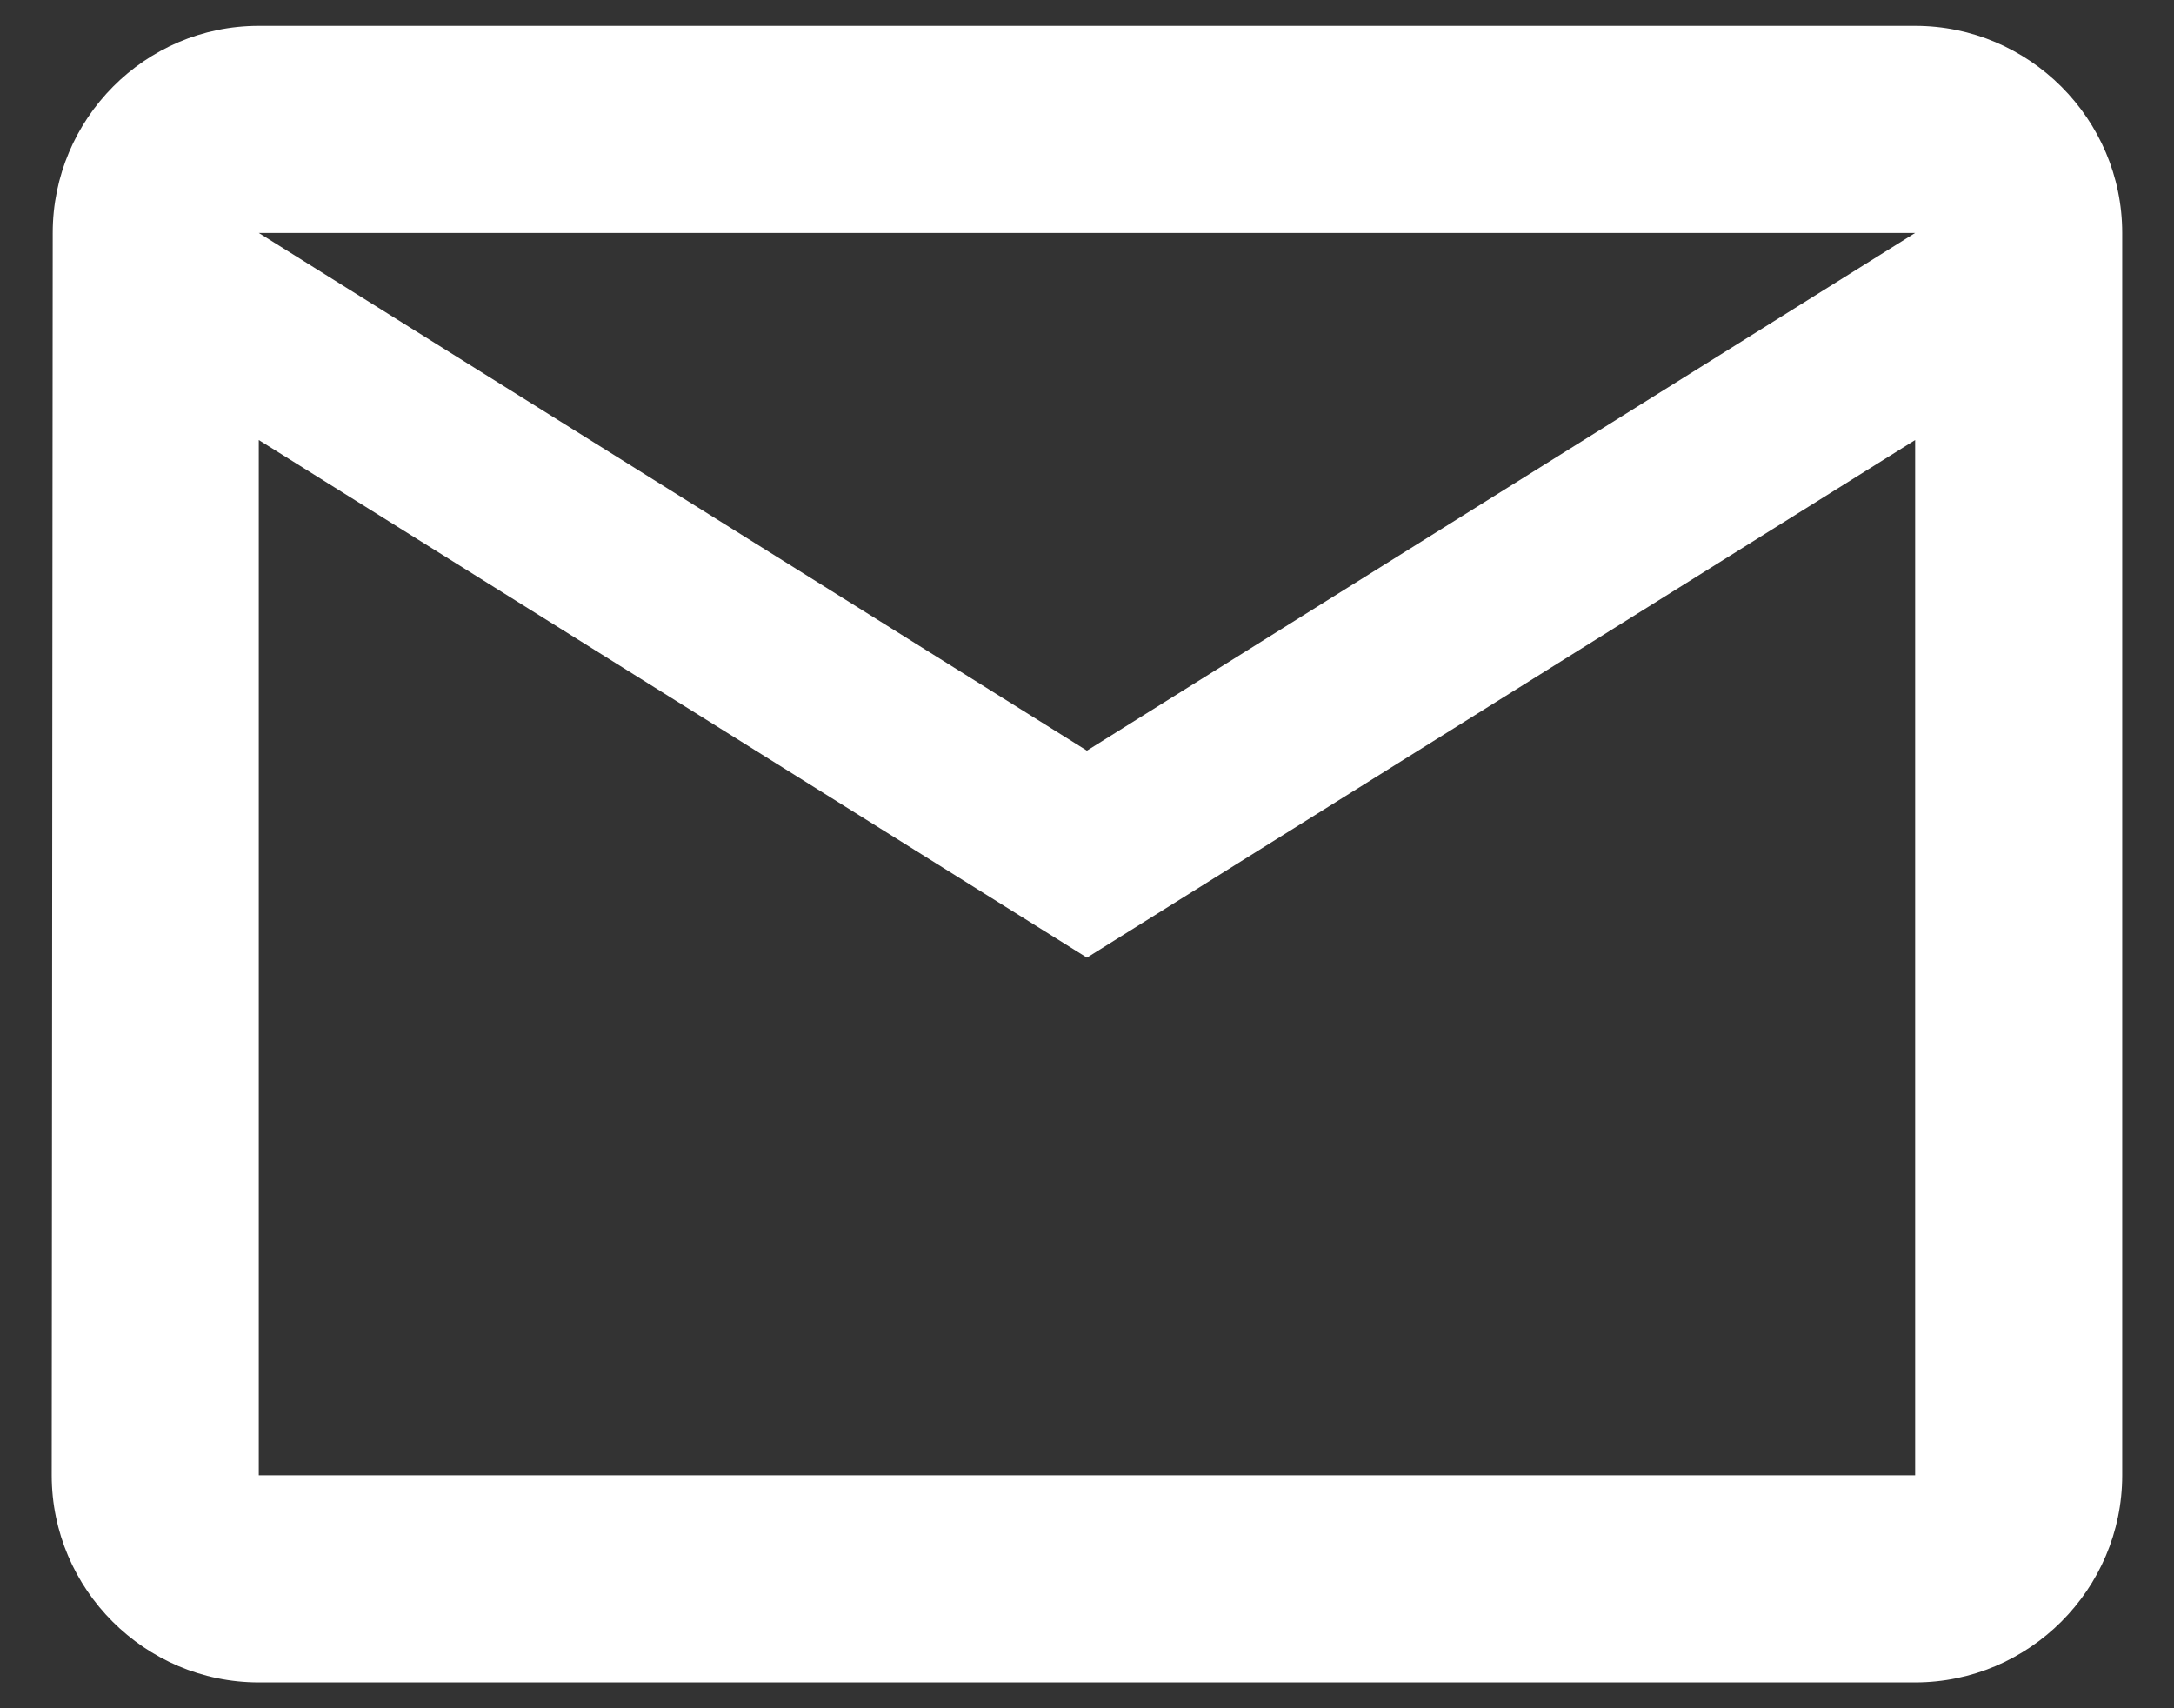 <svg width="28" height="22" viewBox="0 0 28 22" fill="none" xmlns="http://www.w3.org/2000/svg">
<rect x="0" y="0" width="28" height="22" fill="#333333" stroke="none"/>
<path d="M24.666 0.333H3.333C1.866 0.333 0.679 1.533 0.679 3L0.666 19C0.666 20.467 1.866 21.667 3.333 21.667H24.666C26.133 21.667 27.333 20.467 27.333 19V3C27.333 1.533 26.133 0.333 24.666 0.333ZM24.666 19H3.333V5.667L13.999 12.333L24.666 5.667V19ZM13.999 9.667L3.333 3H24.666L13.999 9.667Z" fill="white"/>
</svg>
